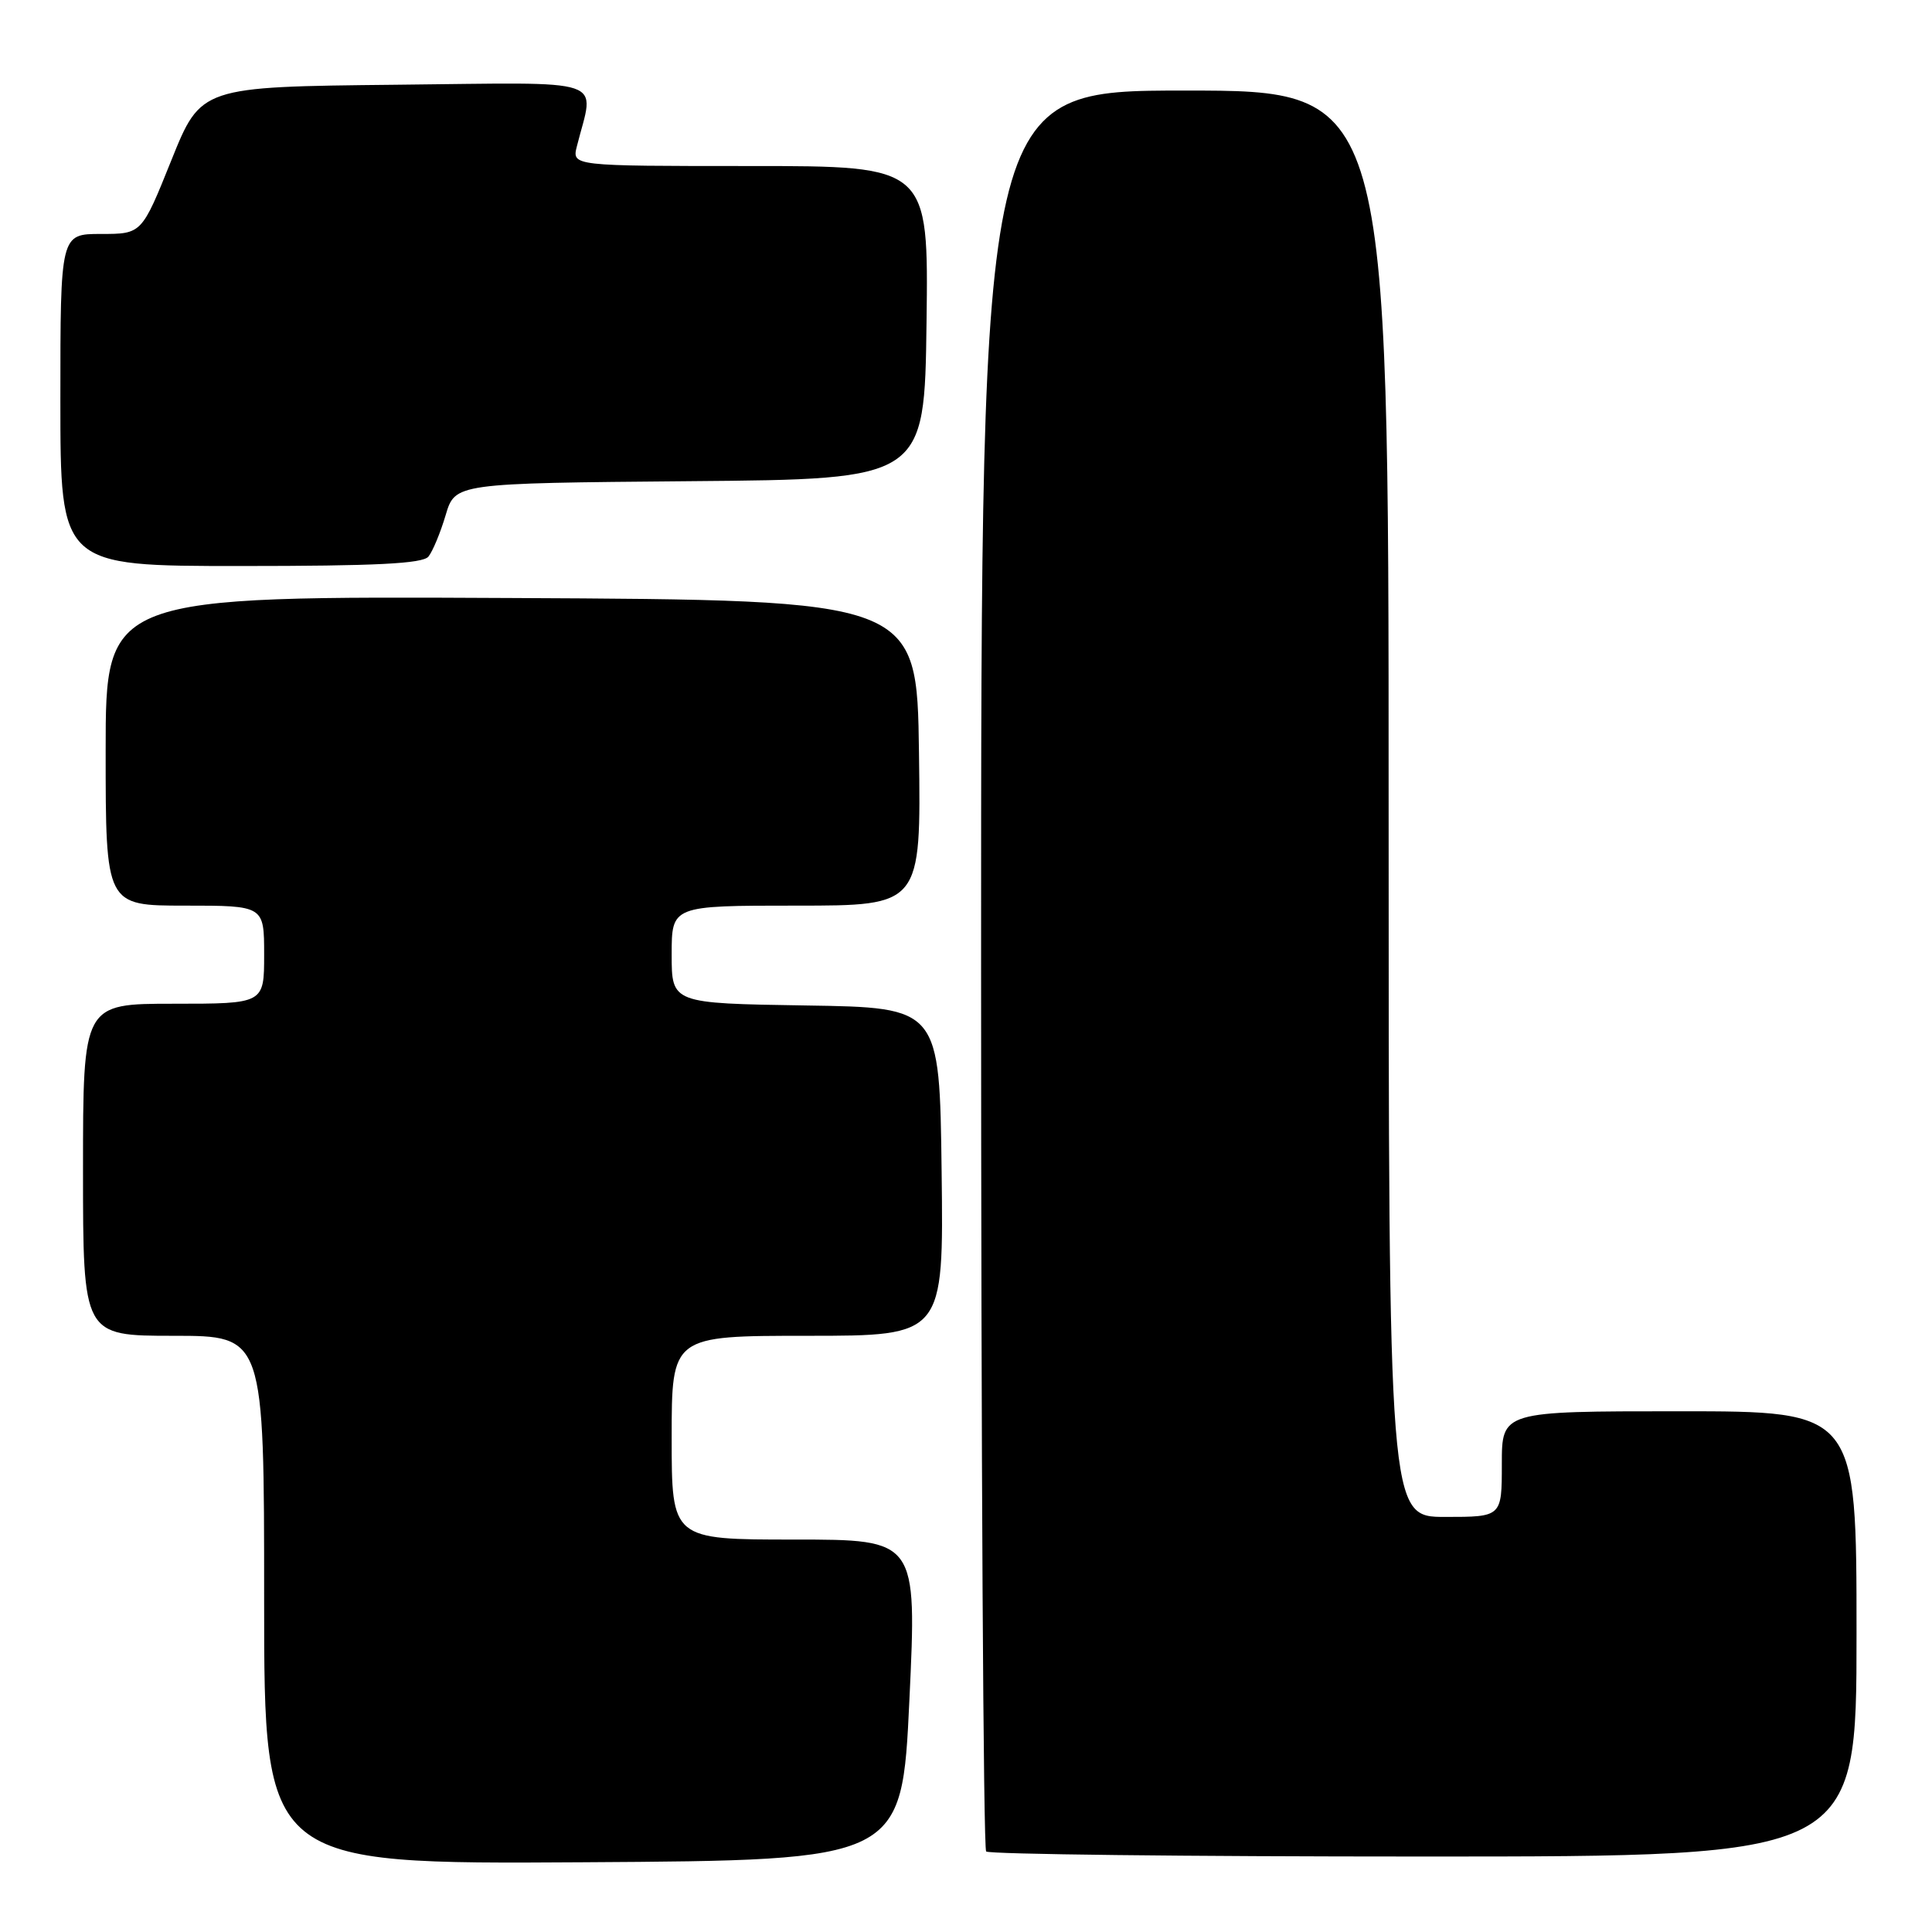 <?xml version="1.0" encoding="UTF-8" standalone="no"?>
<!DOCTYPE svg PUBLIC "-//W3C//DTD SVG 1.1//EN" "http://www.w3.org/Graphics/SVG/1.1/DTD/svg11.dtd" >
<svg xmlns="http://www.w3.org/2000/svg" xmlns:xlink="http://www.w3.org/1999/xlink" version="1.1" viewBox="0 0 256 256">
 <g >
 <path fill="currentColor"
d=" M 120.50 225.25 C 121.50 204.00 121.50 204.00 105.25 204.00 C 89.00 204.00 89.00 204.00 89.00 190.50 C 89.00 177.00 89.00 177.00 107.02 177.00 C 125.04 177.00 125.04 177.00 124.77 155.25 C 124.50 133.50 124.50 133.50 106.75 133.23 C 89.00 132.95 89.00 132.95 89.00 126.48 C 89.00 120.00 89.00 120.00 105.52 120.00 C 122.04 120.00 122.04 120.00 121.77 99.75 C 121.50 79.50 121.50 79.50 67.75 79.24 C 14.00 78.98 14.00 78.98 14.00 99.49 C 14.00 120.00 14.00 120.00 24.50 120.00 C 35.00 120.00 35.00 120.00 35.00 126.50 C 35.00 133.00 35.00 133.00 23.00 133.00 C 11.00 133.00 11.00 133.00 11.00 155.00 C 11.00 177.00 11.00 177.00 23.00 177.00 C 35.00 177.00 35.00 177.00 35.00 212.01 C 35.00 247.02 35.00 247.02 77.25 246.76 C 119.50 246.50 119.50 246.50 120.50 225.25 Z  M 246.00 216.50 C 246.00 187.00 246.00 187.00 222.50 187.00 C 199.00 187.00 199.00 187.00 199.00 194.00 C 199.00 201.00 199.00 201.00 191.50 201.00 C 184.00 201.00 184.00 201.00 184.00 106.50 C 184.00 12.00 184.00 12.00 157.00 12.00 C 130.00 12.00 130.00 12.00 130.00 128.33 C 130.00 192.32 130.30 244.97 130.67 245.33 C 131.03 245.70 157.13 246.00 188.67 246.00 C 246.00 246.00 246.00 246.00 246.00 216.50 Z  M 56.77 73.75 C 57.33 73.06 58.36 70.59 59.05 68.26 C 60.31 64.03 60.31 64.03 91.40 63.76 C 122.50 63.50 122.50 63.50 122.77 42.75 C 123.04 22.00 123.04 22.00 99.41 22.00 C 75.78 22.00 75.78 22.00 76.44 19.38 C 78.77 10.12 81.18 10.94 52.44 11.23 C 26.62 11.50 26.62 11.50 22.70 21.25 C 18.78 31.00 18.78 31.00 13.39 31.00 C 8.00 31.00 8.00 31.00 8.00 53.00 C 8.00 75.00 8.00 75.00 31.88 75.00 C 49.77 75.00 56.01 74.69 56.77 73.75 Z "/>
</g>
</svg>